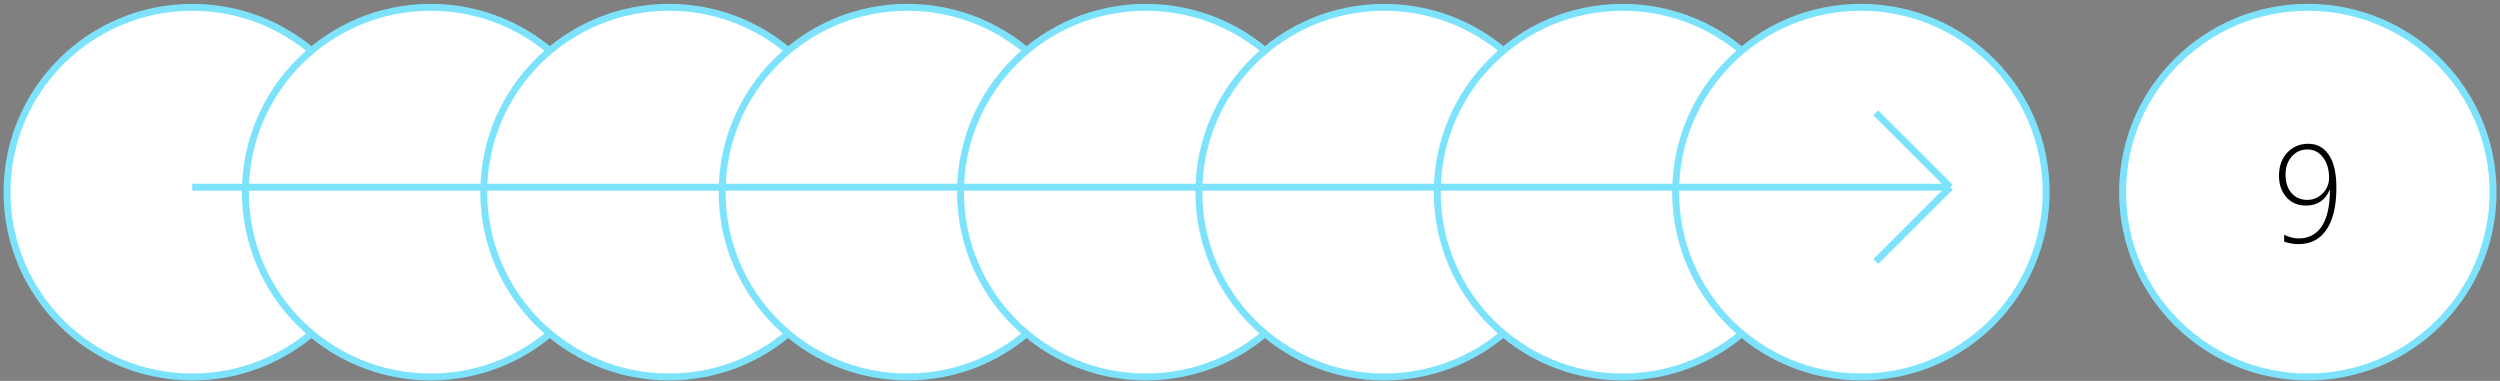 <svg width="361" height="55" fill="none" xmlns="http://www.w3.org/2000/svg"><rect width="100%" height="100%" fill="#808080" stroke="none"/><path d="M54.513 27.745c0 14.738-11.975 26.688-26.75 26.688s-26.75-11.95-26.75-26.688c0-14.739 11.976-26.688 26.75-26.688 14.775 0 26.75 11.95 26.75 26.688z" fill="#fff" stroke="#7DE3FC"/><path d="M88.934 27.745c0 14.738-11.975 26.688-26.75 26.688-14.774 0-26.75-11.95-26.75-26.688 0-14.739 11.976-26.688 26.75-26.688 14.775 0 26.75 11.95 26.75 26.688z" fill="#fff" stroke="#7DE3FC"/><path d="M123.355 27.745c0 14.738-11.975 26.688-26.75 26.688-14.774 0-26.75-11.95-26.75-26.688 0-14.739 11.976-26.688 26.75-26.688 14.775 0 26.75 11.95 26.75 26.688z" fill="#fff" stroke="#7DE3FC"/><path d="M157.776 27.745c0 14.738-11.975 26.688-26.75 26.688-14.774 0-26.75-11.95-26.75-26.688 0-14.739 11.976-26.688 26.75-26.688 14.775 0 26.75 11.95 26.75 26.688z" fill="#fff" stroke="#7DE3FC"/><path d="M192.197 27.745c0 14.738-11.975 26.688-26.75 26.688-14.774 0-26.75-11.95-26.75-26.688 0-14.739 11.976-26.688 26.75-26.688 14.775 0 26.75 11.95 26.75 26.688z" fill="#fff" stroke="#7DE3FC"/><path d="M226.618 27.745c0 14.738-11.975 26.688-26.75 26.688-14.774 0-26.75-11.95-26.75-26.688 0-14.739 11.976-26.688 26.75-26.688 14.775 0 26.75 11.95 26.75 26.688z" fill="#fff" stroke="#7DE3FC"/><path d="M261.039 27.745c0 14.738-11.975 26.688-26.75 26.688-14.774 0-26.75-11.95-26.75-26.688 0-14.739 11.976-26.688 26.75-26.688 14.775 0 26.75 11.95 26.75 26.688z" fill="#fff" stroke="#7DE3FC"/><path d="M295.461 27.745c0 14.738-11.976 26.688-26.75 26.688-14.775 0-26.75-11.95-26.75-26.688 0-14.739 11.975-26.688 26.75-26.688 14.774 0 26.75 11.95 26.75 26.688zm64.539 0c0 14.738-11.975 26.688-26.75 26.688s-26.75-11.95-26.75-26.688c0-14.739 11.975-26.688 26.75-26.688S360 13.007 360 27.745z" fill="#fff" stroke="#7DE3FC"/><path d="M329.832 34.887v-.986c.749.351 1.436.527 2.061.527 1.477 0 2.604-.59 3.378-1.767.775-1.185 1.163-2.93 1.163-5.235h-.039c-.645 1.504-1.791 2.256-3.438 2.256-1.146 0-2.077-.4-2.793-1.201-.716-.808-1.074-1.84-1.074-3.096 0-1.38.397-2.493 1.191-3.34.801-.853 1.813-1.28 3.037-1.28 1.25 0 2.237.532 2.959 1.593.73 1.054 1.094 2.636 1.094 4.746 0 2.617-.472 4.629-1.416 6.035-.937 1.406-2.298 2.11-4.082 2.11-.69 0-1.37-.121-2.041-.362zm3.359-13.3c-.918 0-1.673.341-2.265 1.025-.593.683-.889 1.546-.889 2.588 0 1.132.29 2.027.869 2.685.58.651 1.335.977 2.266.977.859 0 1.598-.313 2.217-.938a3.113 3.113 0 00.927-2.256c0-1.204-.293-2.184-.878-2.94-.58-.76-1.329-1.142-2.247-1.142z" fill="#000"/><path d="M27.763 27.03h253.855m0 0l-10.756 10.73m10.756-10.732l-10.756-10.732" stroke="#7DE3FC"/></svg>